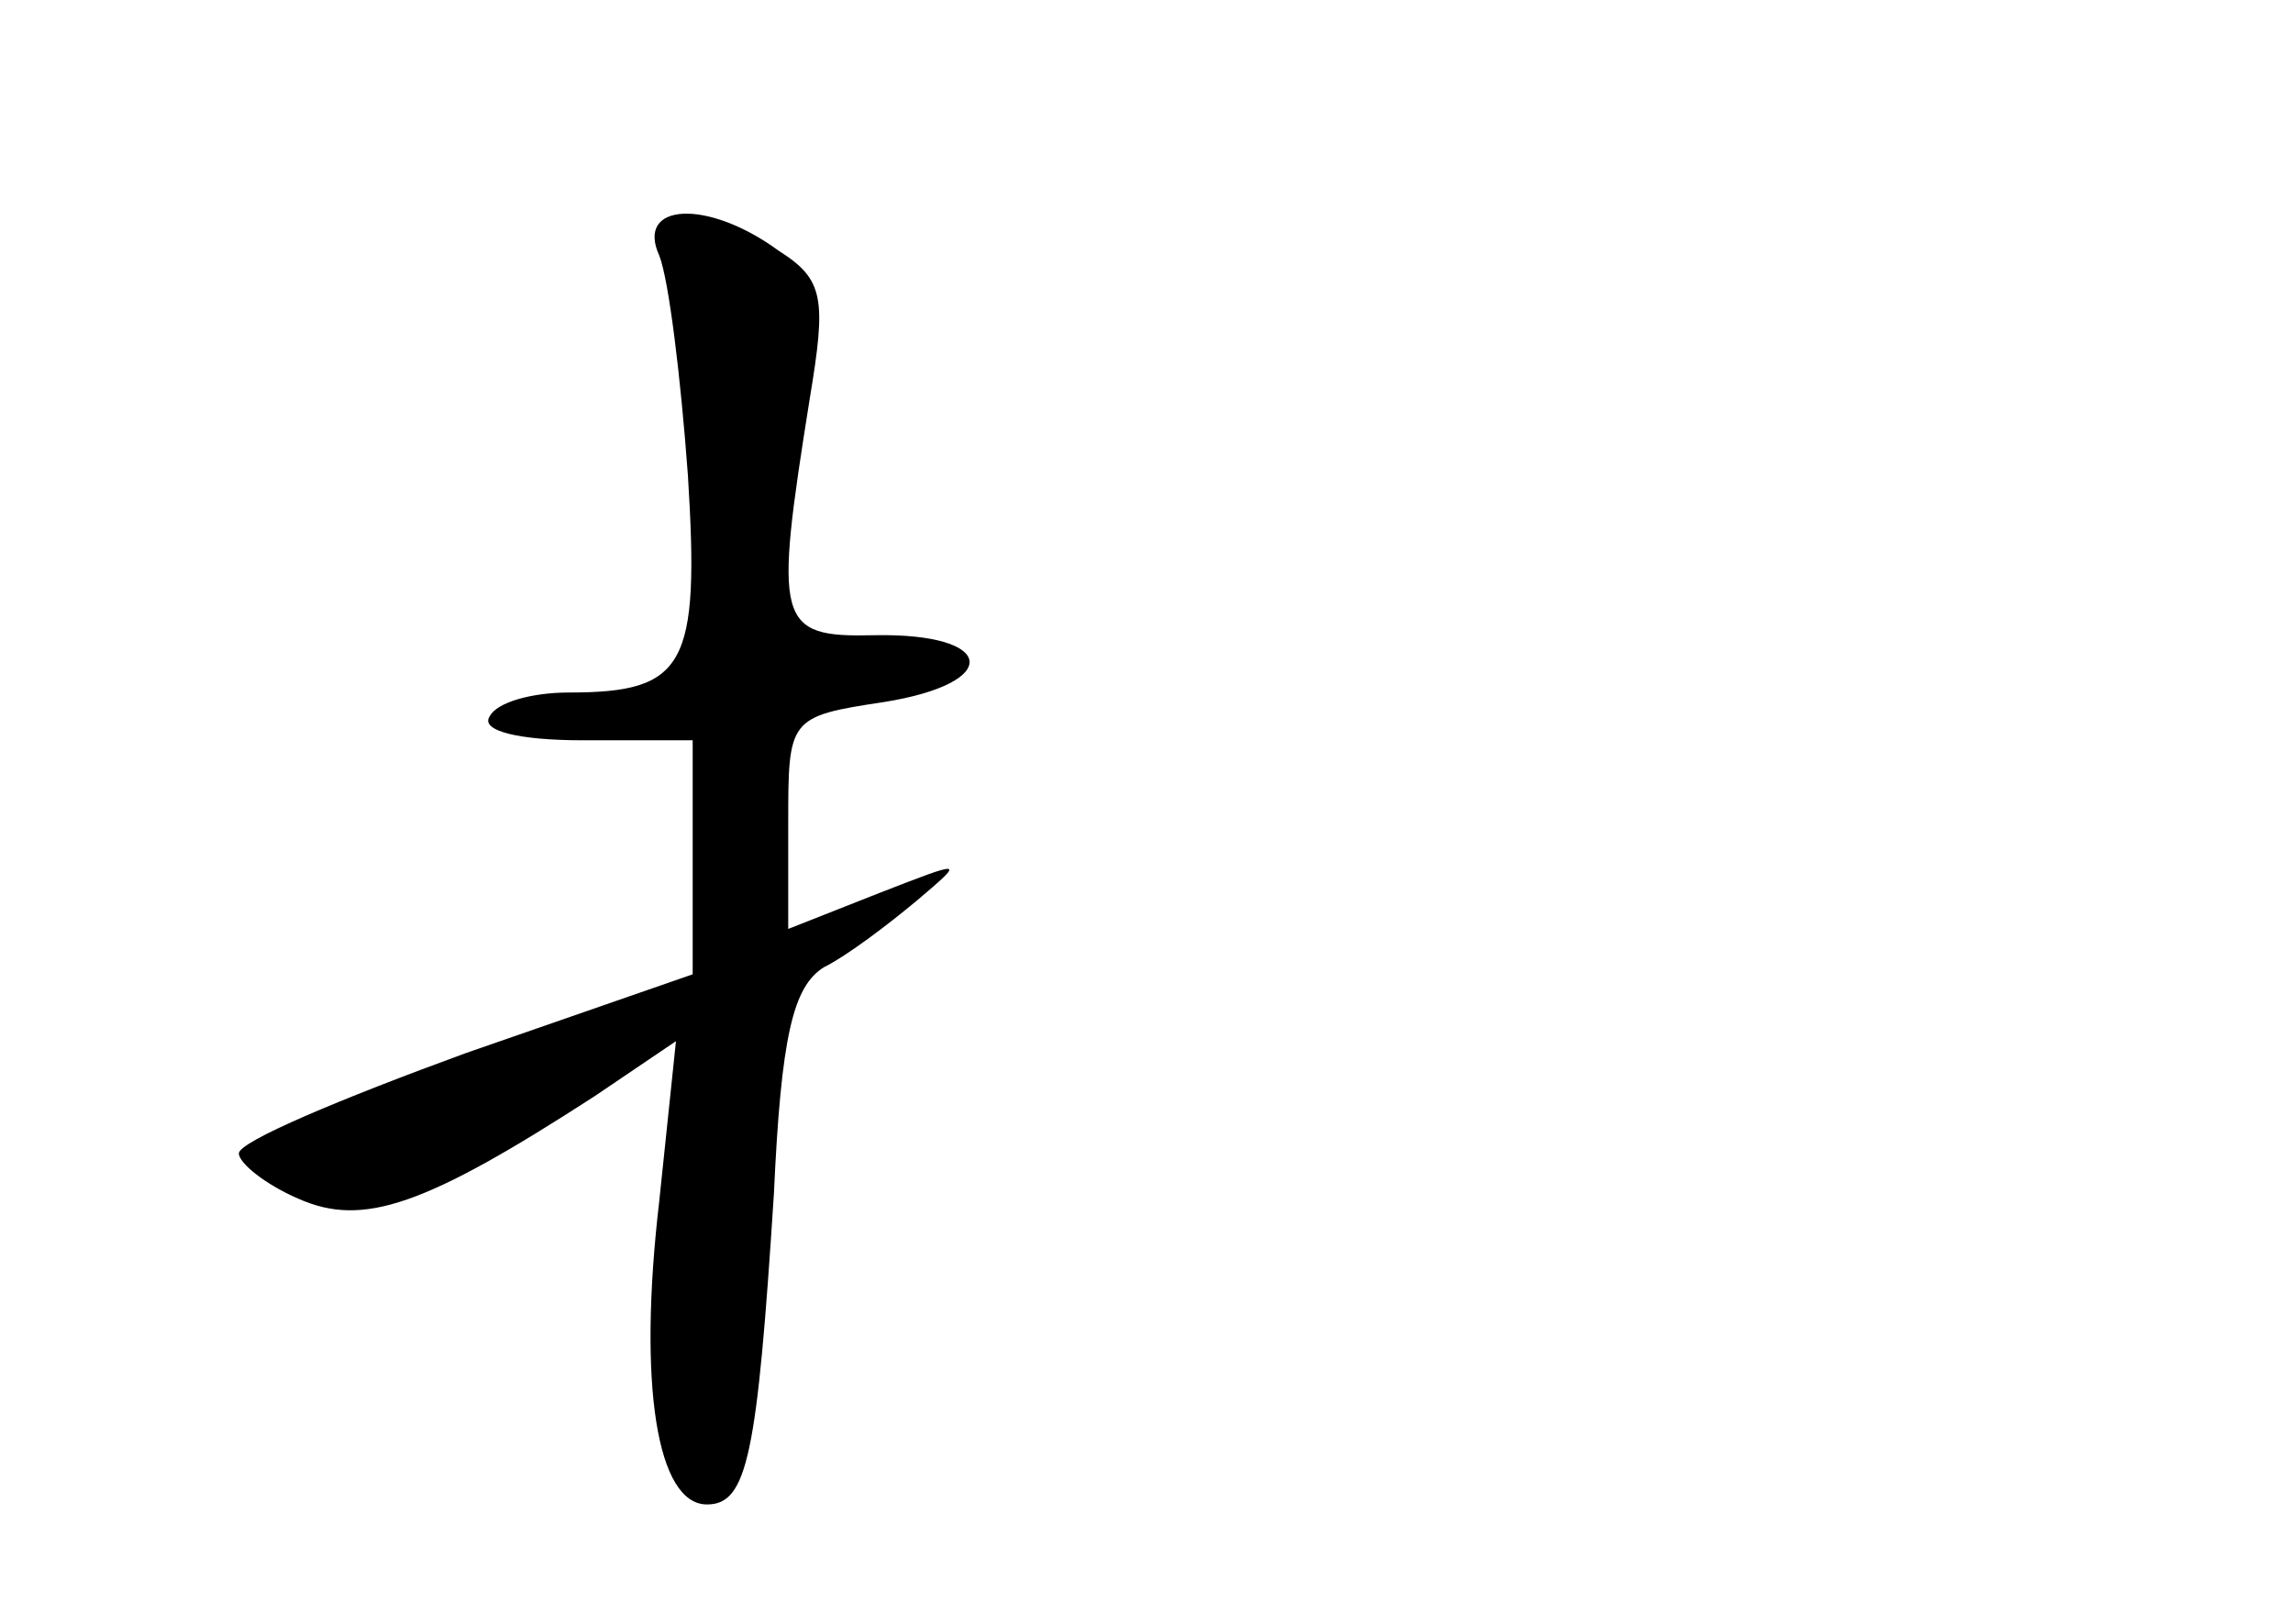 <?xml version="1.0" standalone="no"?>
<!DOCTYPE svg PUBLIC "-//W3C//DTD SVG 20010904//EN"
 "http://www.w3.org/TR/2001/REC-SVG-20010904/DTD/svg10.dtd">
<svg version="1.0" xmlns="http://www.w3.org/2000/svg"
 width="96pt" height="68pt" viewBox="0 0 96 68"
 preserveAspectRatio="xMidYMid meet">
<g transform="translate(0,68) scale(0.1,-0.1)"
fill="#000000" stroke="none">
<path d="M276 573 c4 -10 9 -51 12 -92 5 -80 -1 -91 -50 -91 -15 0 -30 -4 -33
-10 -4 -6 12 -10 39 -10 l46 0 0 -49 0 -49 -95 -33 c-52 -19 -95 -37 -95 -42
0 -4 11 -13 25 -19 27 -12 53 -3 124 43 l34 23 -7 -67 c-9 -77 -1 -127 20
-127 17 0 21 21 28 130 3 66 8 87 21 95 10 5 27 18 39 28 20 17 20 17 -16 3
l-38 -15 0 44 c0 44 0 45 40 51 50 8 47 29 -4 28 -41 -1 -42 5 -27 99 7 42 6
50 -13 62 -30 22 -60 20 -50 -2z"/>
</g>
</svg>
